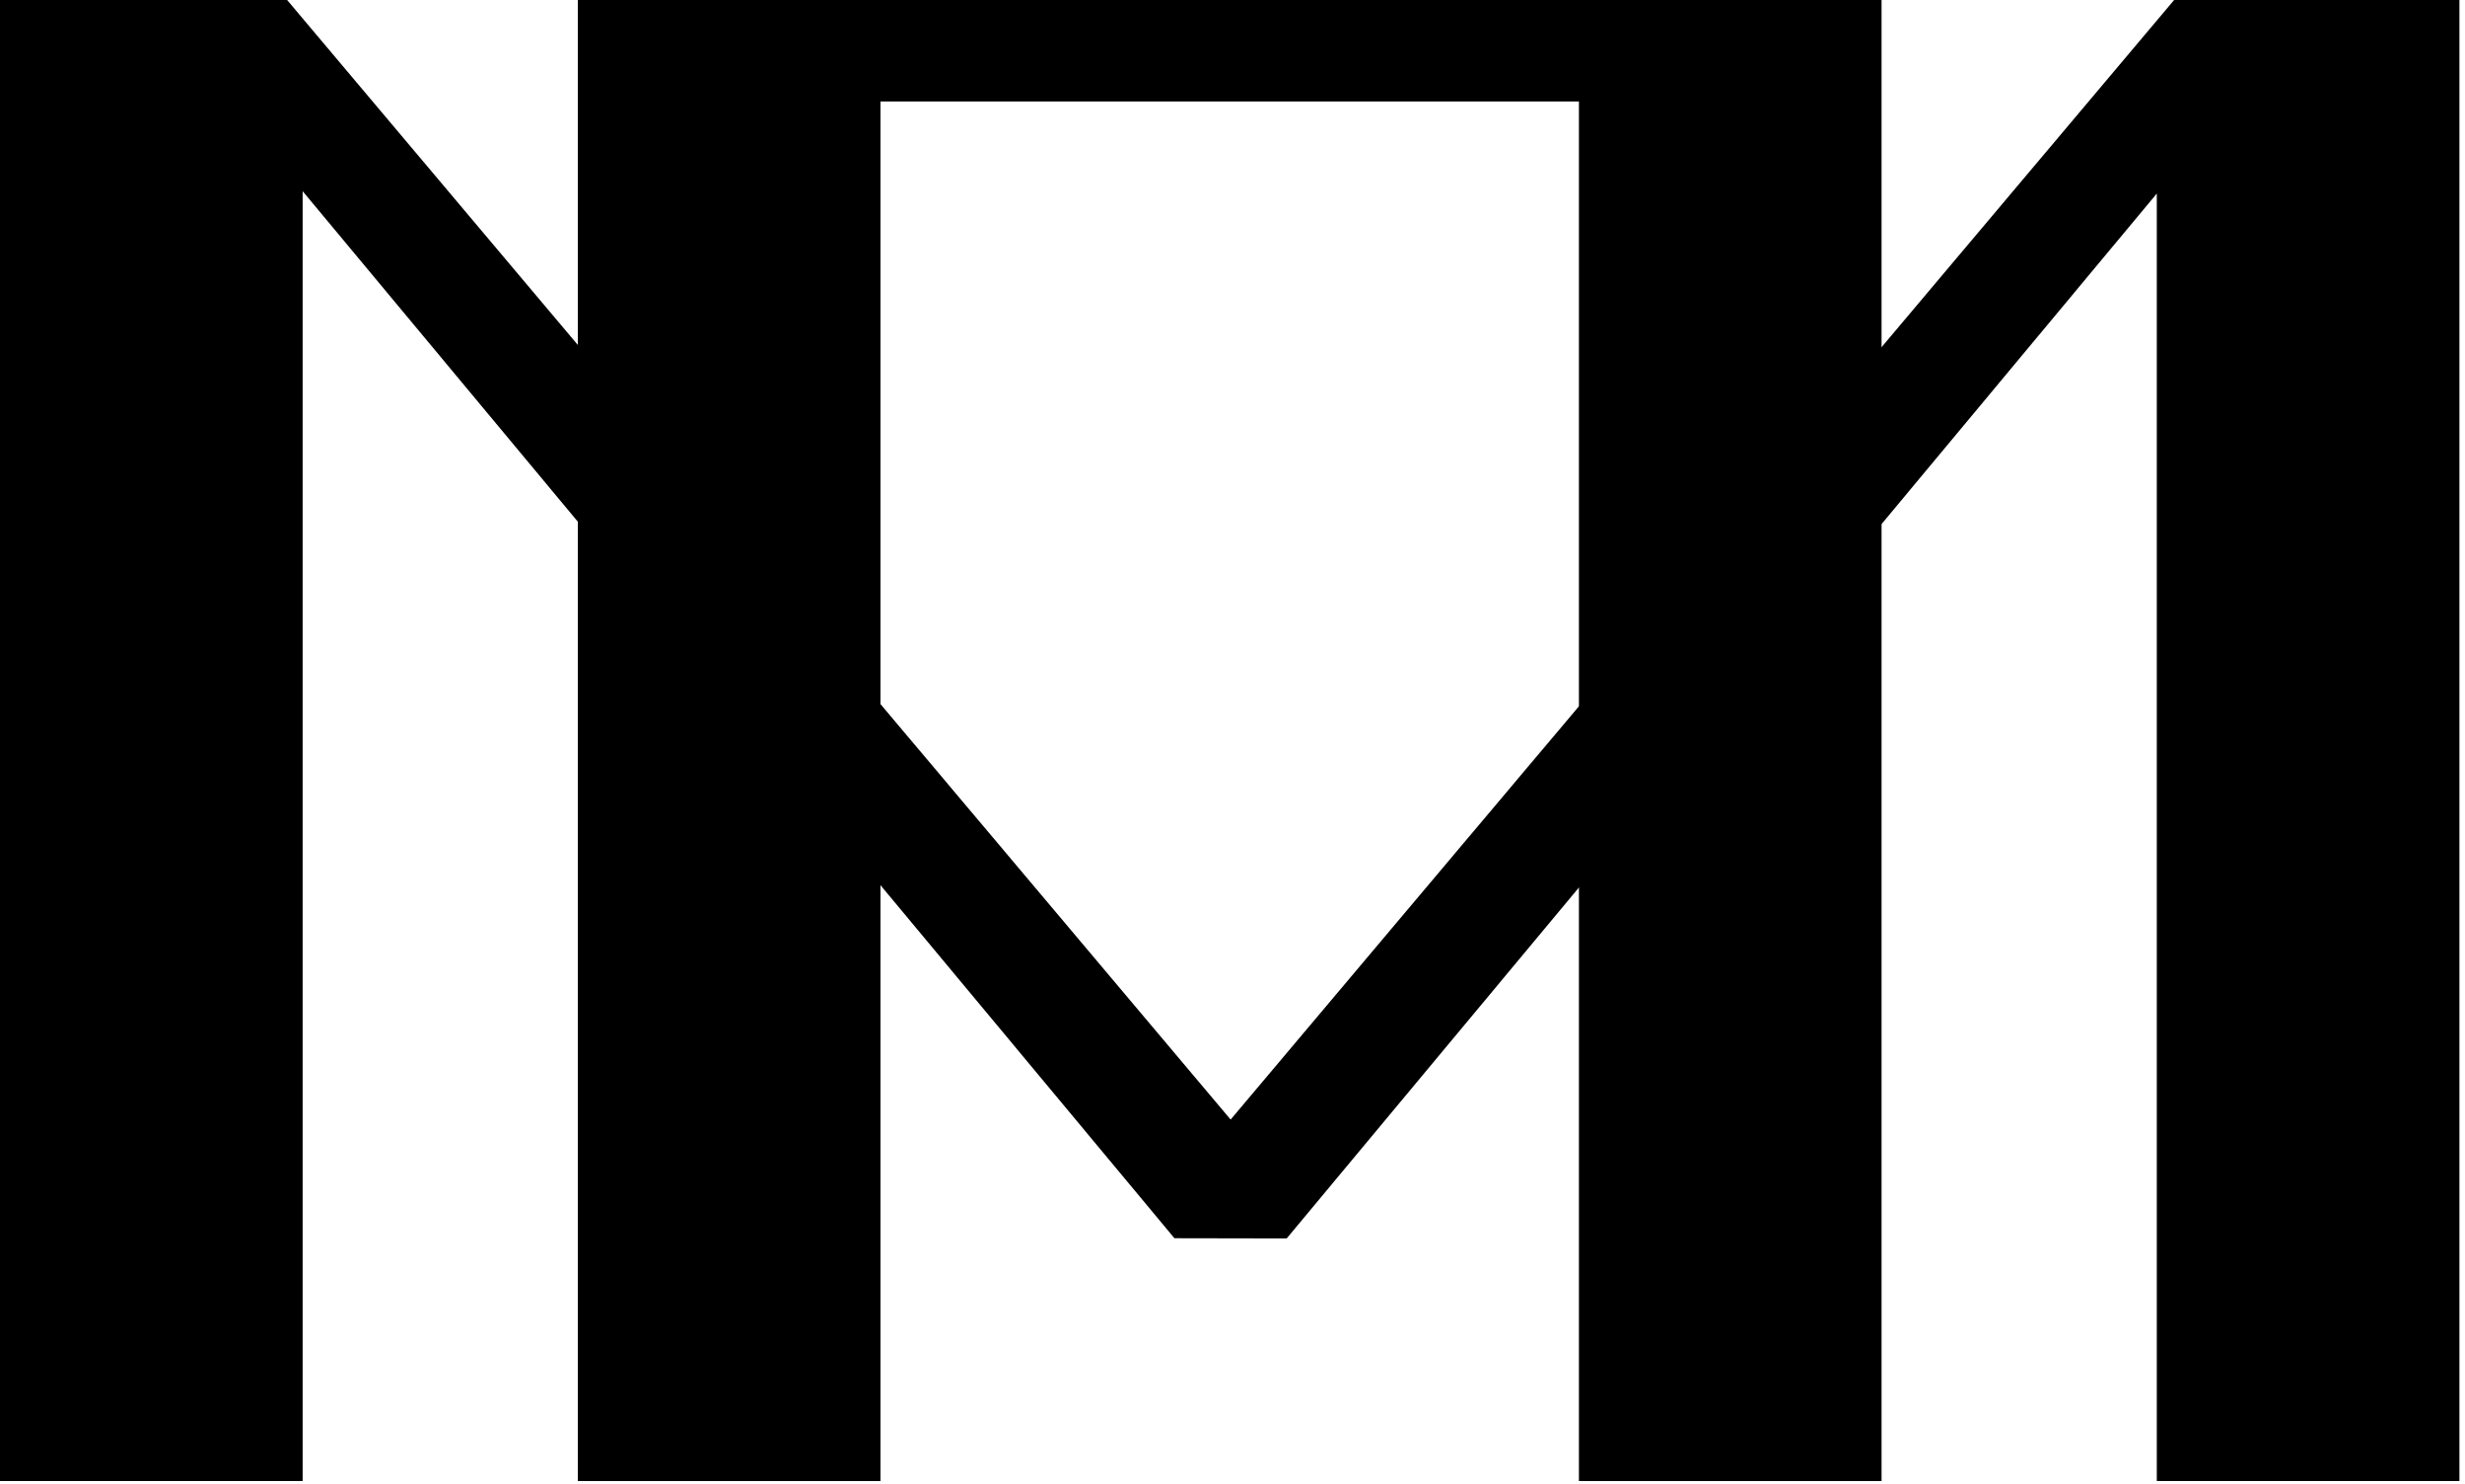 <svg width="216" height="130" viewBox="0 0 216 130" fill="none" xmlns="http://www.w3.org/2000/svg">
<path fill-rule="evenodd" clip-rule="evenodd" d="M50.635 129.774V0H164.875V129.774H138.356V8.892H77.154V129.774H50.635Z" fill="black"/>
<path fill-rule="evenodd" clip-rule="evenodd" d="M0 129.774V0H25.16L107.836 98.1L190.512 0H215.512V129.774H188.993V16.96L112.748 108.515L102.912 108.497L26.519 16.751V129.774H0Z" fill="black"/>
</svg>
